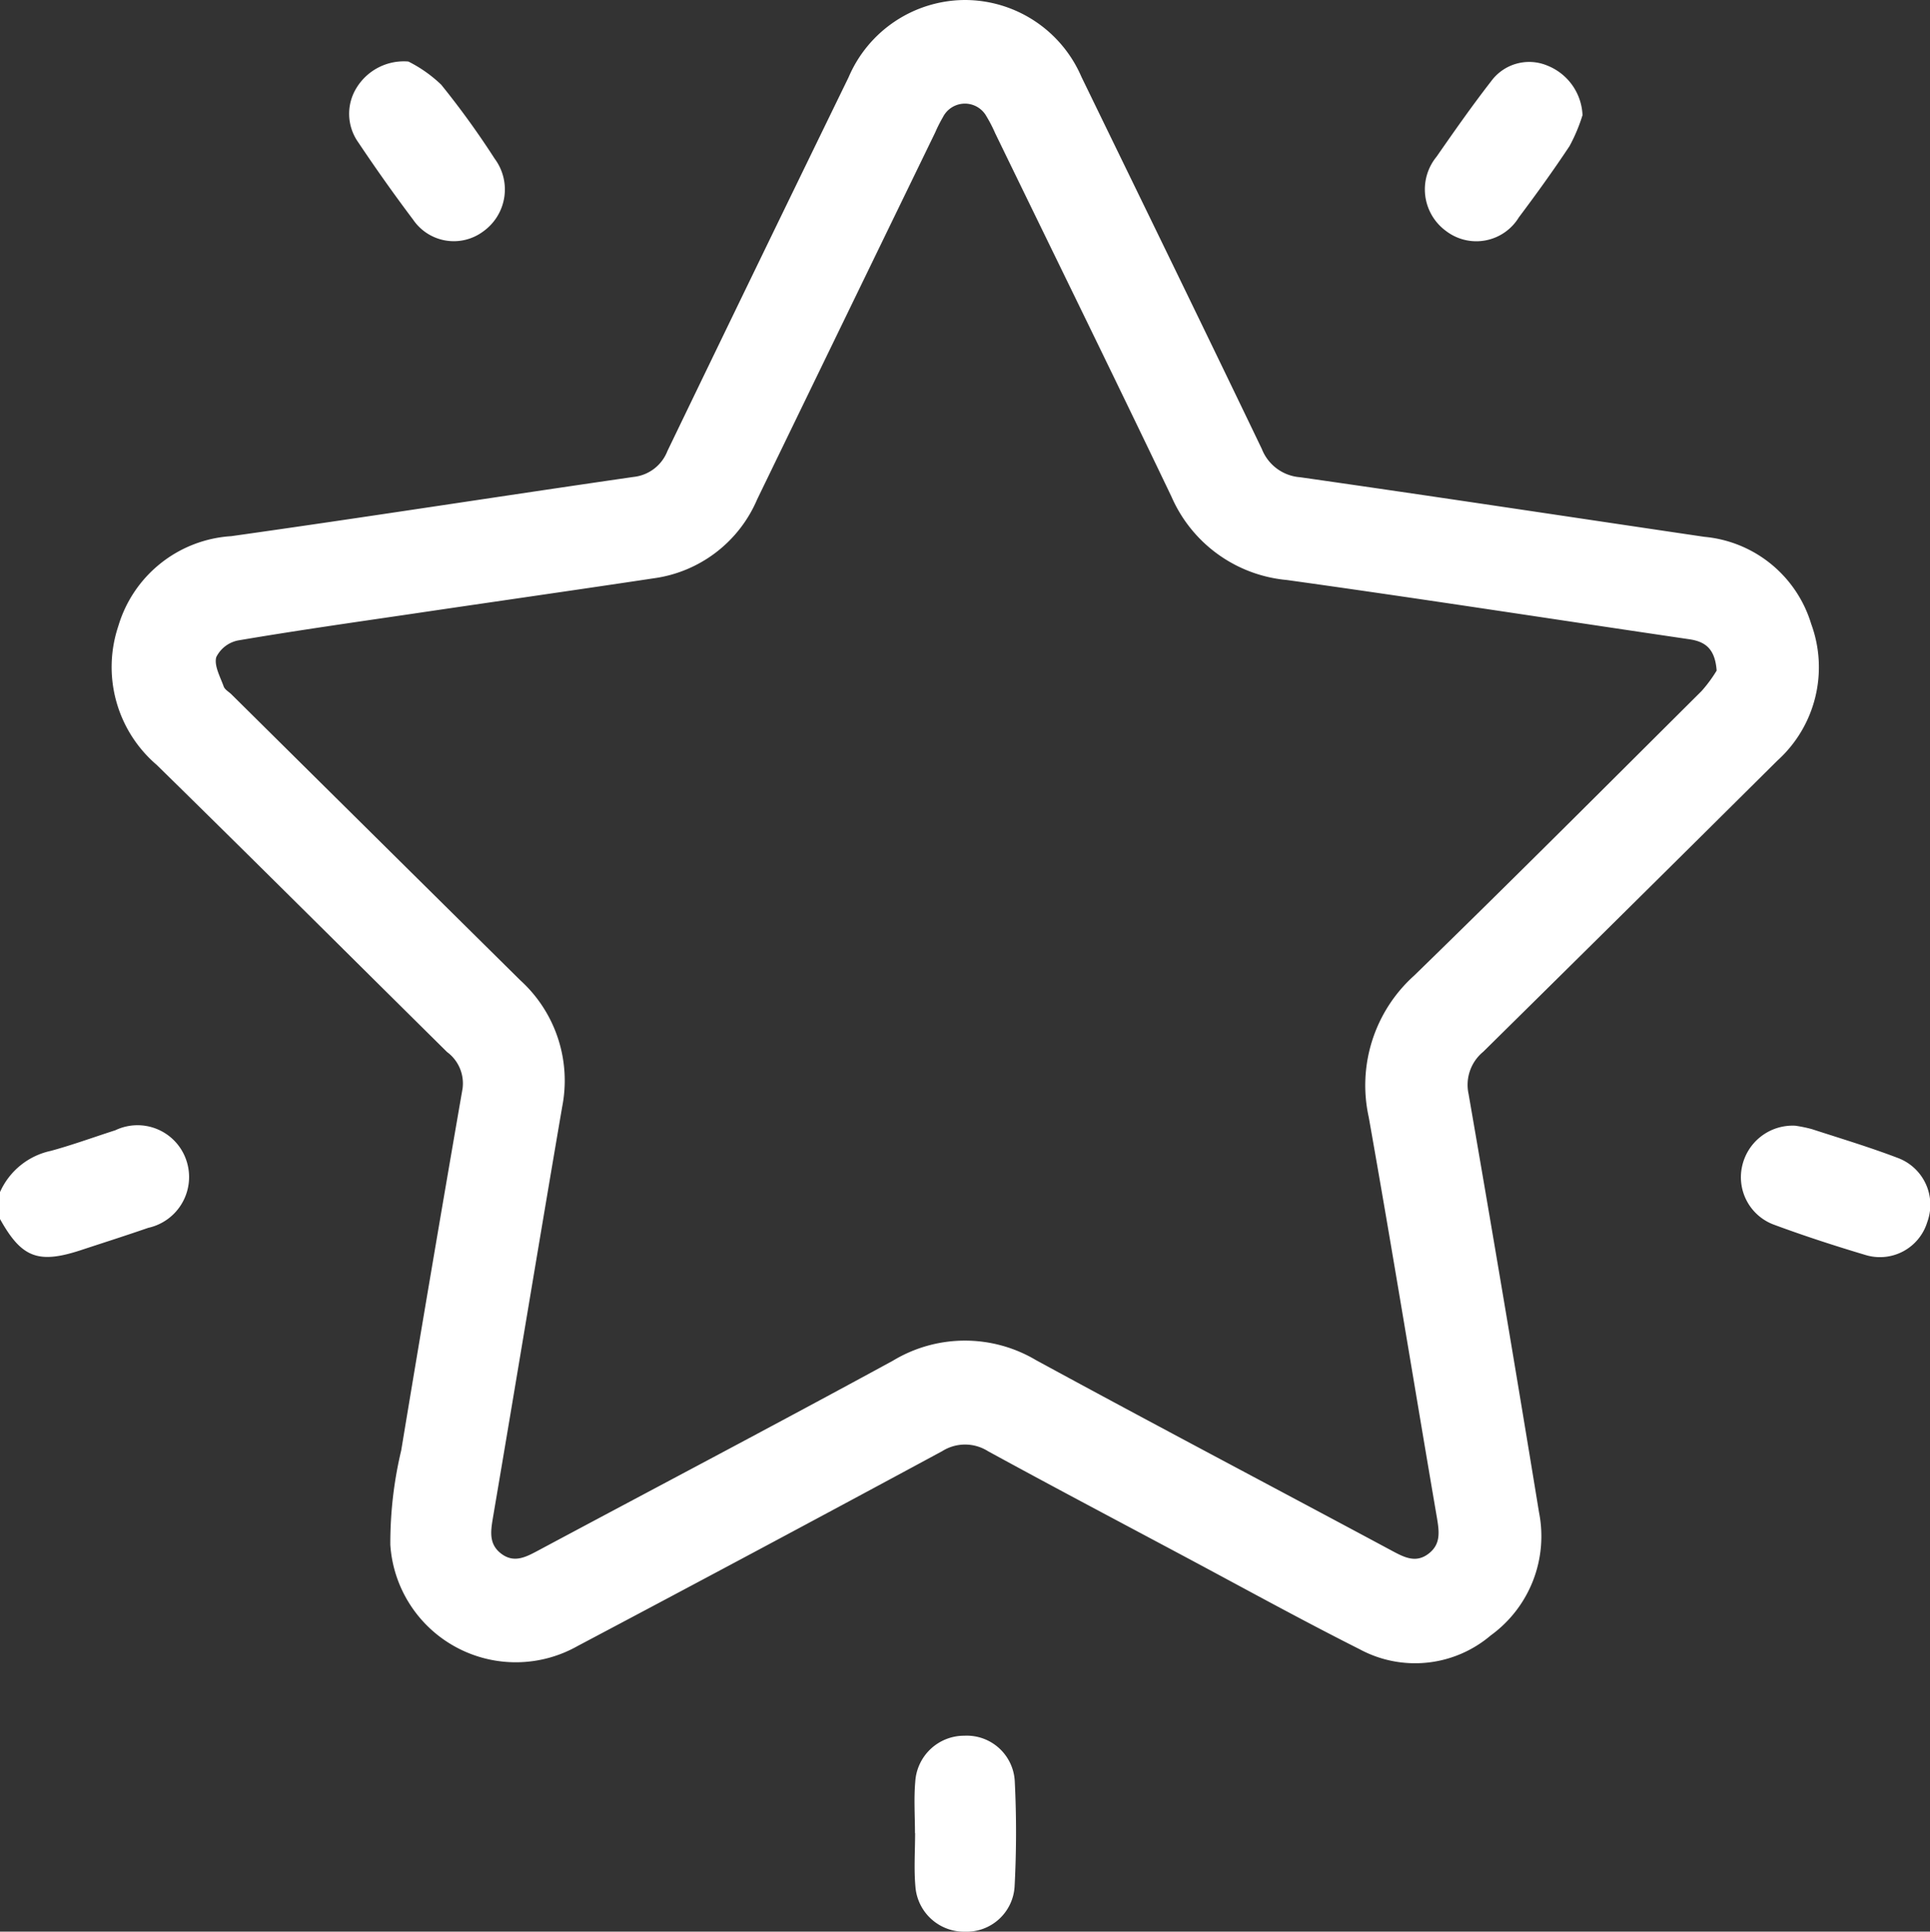 <svg xmlns="http://www.w3.org/2000/svg" viewBox="0 0 56.21 56.245">
  <rect x="0" y="0" width="56.21" height="56.245" fill="#333333" stroke="none"/>
  <g id="Group_8157" data-name="Group 8157" transform="translate(0 0)">
    <path id="Path_14533" data-name="Path 14533" d="M824.715,557.959a2.1,2.1,0,0,1,1.478-1.2c.634-.172,1.253-.4,1.879-.6a1.5,1.5,0,0,1,2.069.872A1.515,1.515,0,0,1,829.031,559c-.658.228-1.319.438-1.978.655-1.229.4-1.713.211-2.338-.913Z" transform="translate(-824.715 -523.248)" fill="#fff"/>
    <path id="Path_14534" data-name="Path 14534" d="M851.328,538.517a3.7,3.7,0,0,1,3.4,2.238c1.756,3.612,3.517,7.218,5.255,10.837a1.3,1.3,0,0,0,1.115.821c3.926.56,7.847,1.156,11.771,1.735a3.592,3.592,0,0,1,3.113,2.537,3.66,3.66,0,0,1-.984,3.978q-4.277,4.247-8.568,8.479a1.246,1.246,0,0,0-.427,1.226q1.055,6.085,2.052,12.184a3.566,3.566,0,0,1-1.407,3.585,3.4,3.4,0,0,1-3.821.4c-1.767-.889-3.5-1.849-5.248-2.779-1.859-.992-3.725-1.976-5.574-2.987a1.249,1.249,0,0,0-1.332,0q-5.3,2.86-10.622,5.676A3.662,3.662,0,0,1,834.6,583.5a11.637,11.637,0,0,1,.317-2.751q.873-5.271,1.787-10.536a1.134,1.134,0,0,0-.451-1.063c-2.818-2.786-5.624-5.586-8.455-8.359a3.75,3.75,0,0,1-1.12-4.044,3.669,3.669,0,0,1,3.288-2.618c3.909-.55,7.811-1.16,11.718-1.725a1.192,1.192,0,0,0,.986-.754q2.628-5.448,5.278-10.886A3.7,3.7,0,0,1,851.328,538.517Zm21.9,19.522c-.048-.644-.341-.842-.8-.909-3.905-.574-7.809-1.181-11.72-1.725a4.067,4.067,0,0,1-3.356-2.423c-1.693-3.537-3.423-7.059-5.136-10.586a4.131,4.131,0,0,0-.254-.492.717.717,0,0,0-1.267.023,4.18,4.18,0,0,0-.225.445q-2.595,5.342-5.186,10.685a3.837,3.837,0,0,1-3.021,2.3c-2.351.354-4.7.688-7.055,1.037-1.682.247-3.365.486-5.042.771a.906.906,0,0,0-.636.487c-.066.245.113.567.214.846.033.1.149.159.228.236q4.206,4.166,8.413,8.326a3.944,3.944,0,0,1,1.221,3.681c-.682,3.986-1.339,7.978-2.017,11.965-.068.406-.125.779.25,1.057s.724.084,1.07-.1c3.443-1.841,6.9-3.659,10.329-5.526a4.054,4.054,0,0,1,4.169-.015c3.447,1.875,6.917,3.7,10.377,5.556.35.187.694.365,1.066.069.343-.271.3-.623.236-1.012-.667-3.894-1.3-7.8-1.99-11.688a4.294,4.294,0,0,1,1.323-4.124c2.815-2.738,5.589-5.517,8.372-8.286A4.037,4.037,0,0,0,873.231,558.039Z" transform="translate(-823.232 -538.517)" fill="#fff"/>
    <path id="Path_14535" data-name="Path 14535" d="M839.187,568.359c0-.5-.035-1,.009-1.5a1.426,1.426,0,0,1,1.426-1.334,1.4,1.4,0,0,1,1.472,1.34,29.758,29.758,0,0,1-.006,3.058,1.4,1.4,0,0,1-1.444,1.308,1.421,1.421,0,0,1-1.444-1.314c-.046-.515-.009-1.039-.009-1.557Z" transform="translate(-812.539 -514.985)" fill="#fff"/>
    <path id="Path_14536" data-name="Path 14536" d="M853.823,556.033a4.073,4.073,0,0,1,.483.1c.835.271,1.676.524,2.5.838a1.456,1.456,0,0,1,.859,1.866,1.441,1.441,0,0,1-1.8.96c-.891-.266-1.779-.554-2.654-.878a1.472,1.472,0,0,1-.942-1.692A1.506,1.506,0,0,1,853.823,556.033Z" transform="translate(-801.534 -523.255)" fill="#fff"/>
    <path id="Path_14537" data-name="Path 14537" d="M831.961,539.474a3.919,3.919,0,0,1,.956.674,24.588,24.588,0,0,1,1.557,2.154,1.5,1.5,0,0,1-.33,2.118,1.434,1.434,0,0,1-2.045-.342c-.554-.736-1.089-1.491-1.6-2.255a1.434,1.434,0,0,1-.048-1.581A1.615,1.615,0,0,1,831.961,539.474Z" transform="translate(-820.068 -537.683)" fill="#fff"/>
    <path id="Path_14538" data-name="Path 14538" d="M851.831,541.026a4.937,4.937,0,0,1-.378.9c-.47.709-.969,1.4-1.477,2.077a1.451,1.451,0,0,1-2.115.4,1.5,1.5,0,0,1-.28-2.169c.516-.743,1.037-1.486,1.592-2.2a1.371,1.371,0,0,1,1.629-.453A1.626,1.626,0,0,1,851.831,541.026Z" transform="translate(-805.741 -537.673)" fill="#fff"/>
  </g>
</svg>
